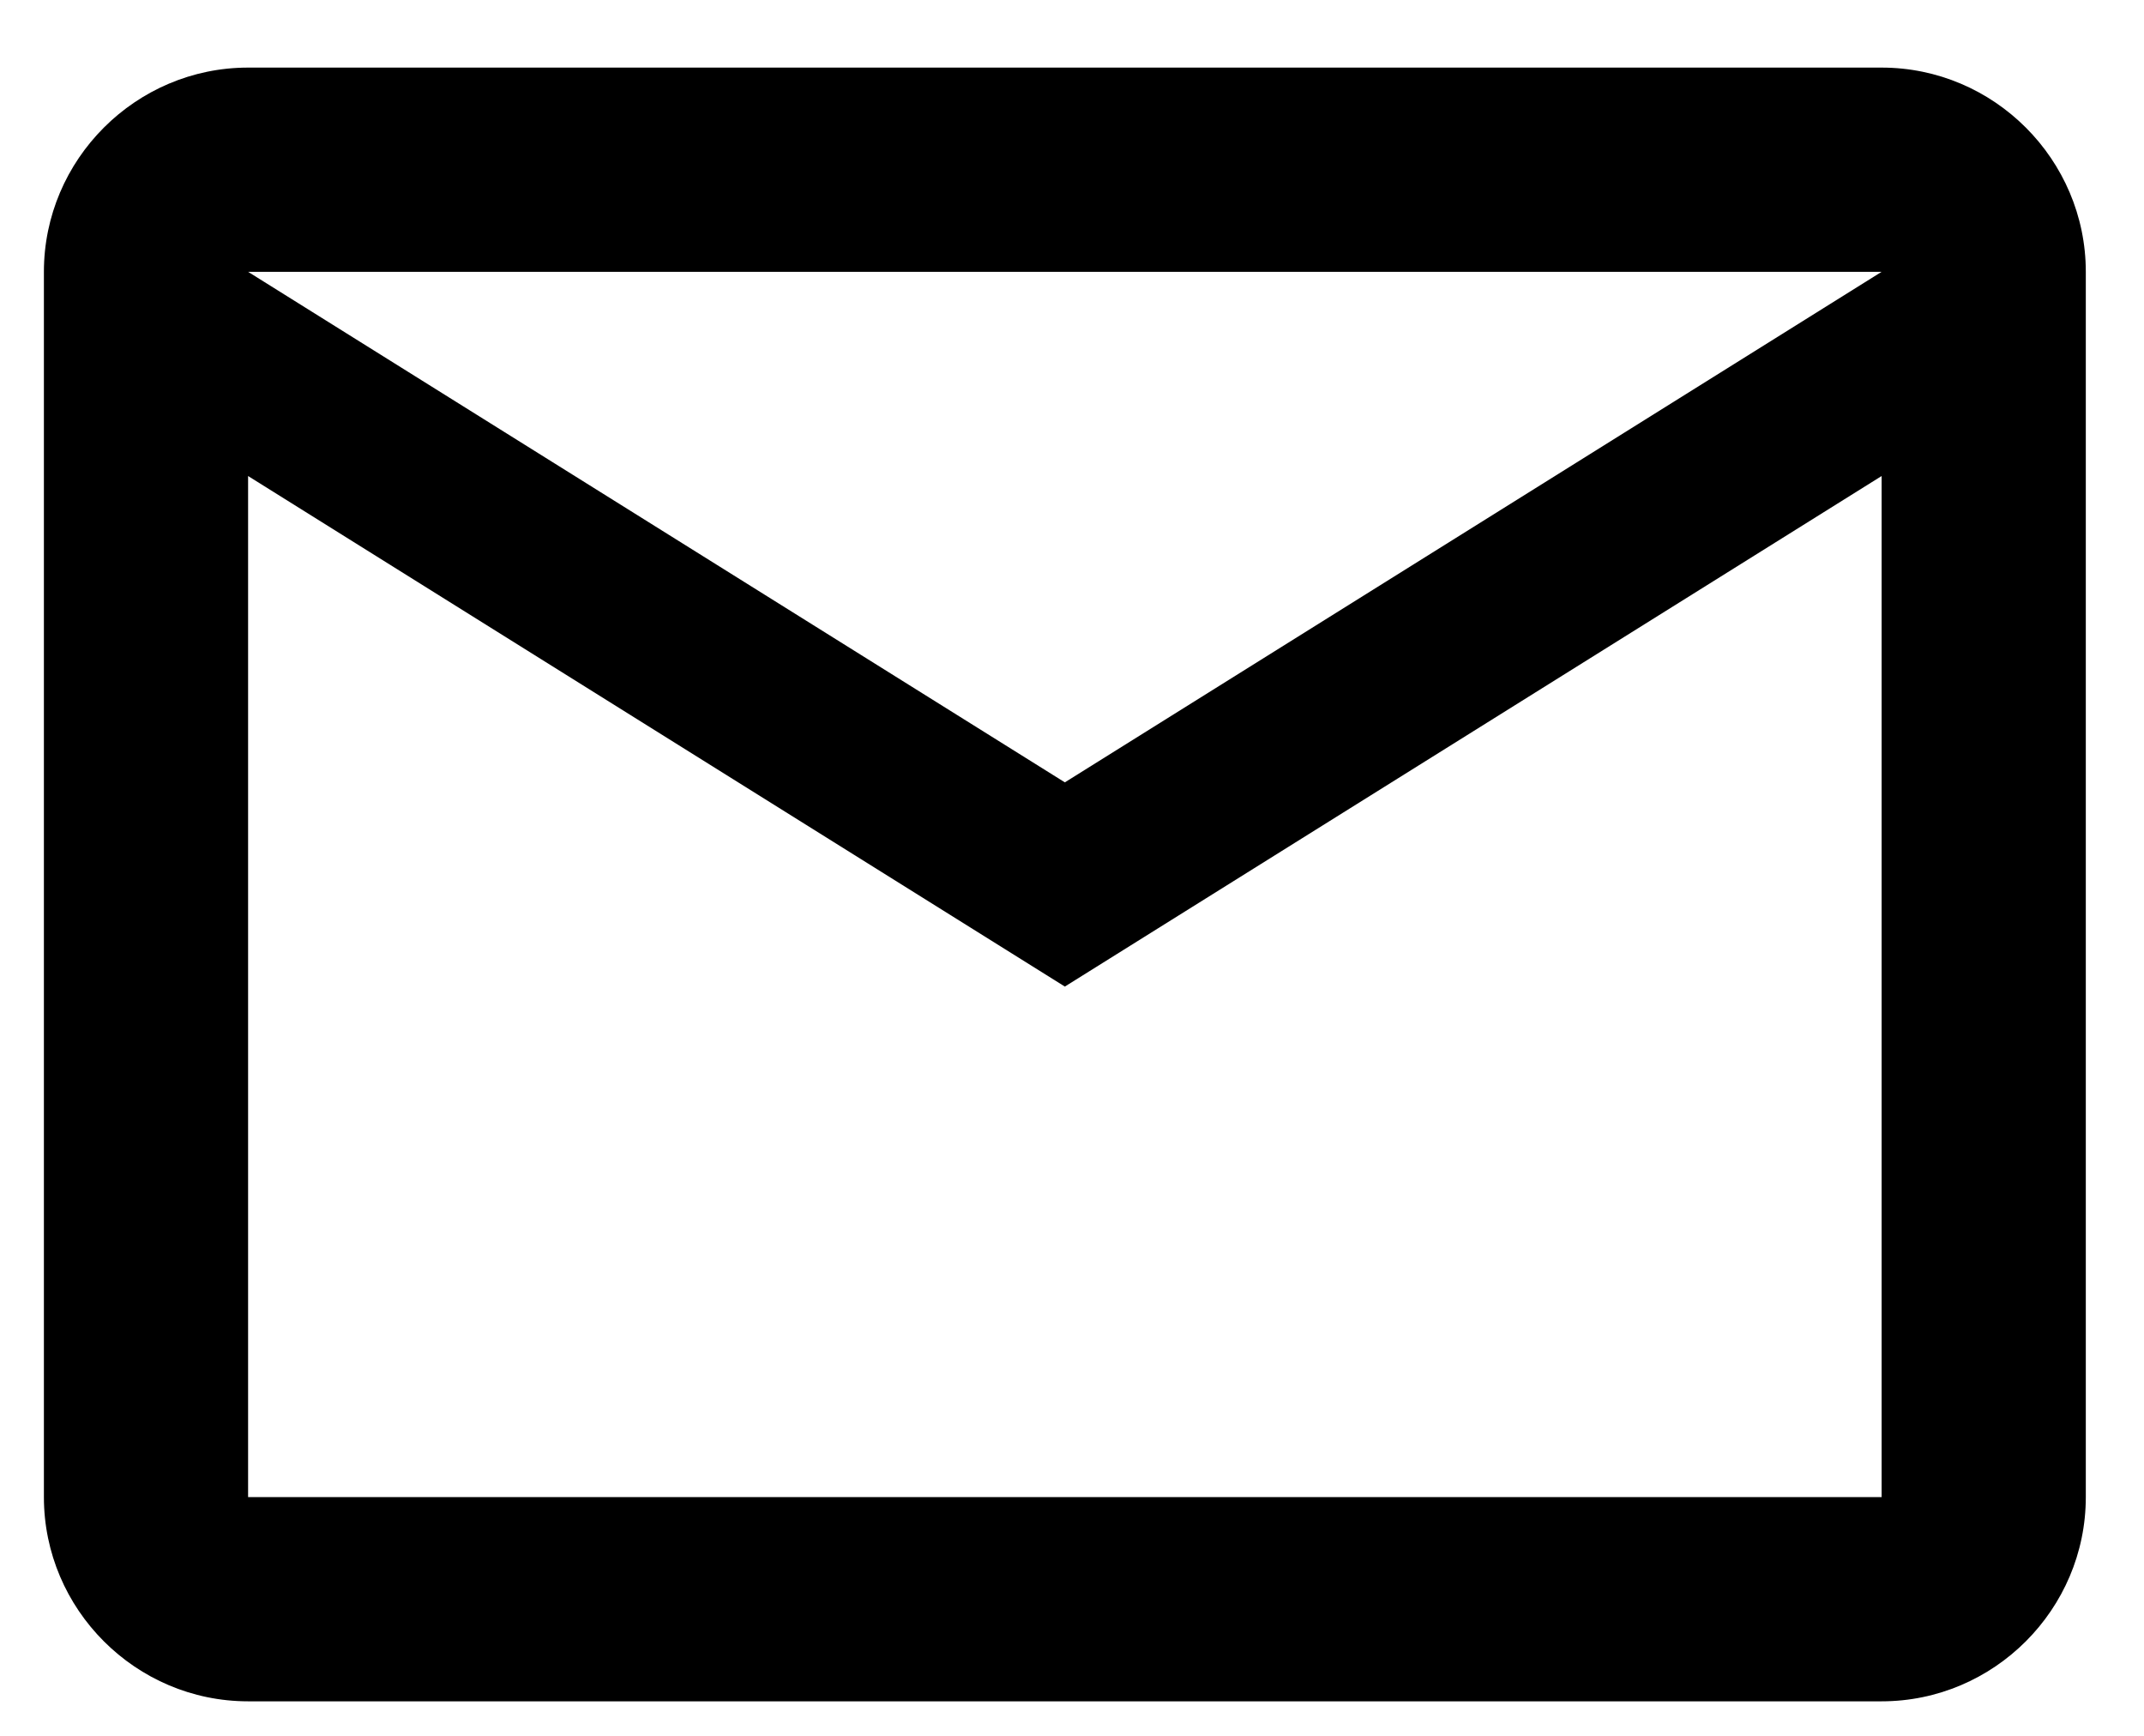 <svg width="21" height="17" viewBox="0 0 21 17" fill="none" xmlns="http://www.w3.org/2000/svg">
<path d="M20.43 2.662C20.43 1.562 19.53 0.662 18.43 0.662H2.43C1.33 0.662 0.43 1.562 0.43 2.662V14.662C0.43 15.762 1.33 16.662 2.43 16.662H18.43C19.53 16.662 20.43 15.762 20.43 14.662V2.662ZM18.43 2.662L10.43 7.662L2.43 2.662H18.43ZM18.43 14.662H2.43V4.662L10.43 9.662L18.43 4.662V14.662Z" fill="black"/>
</svg>
